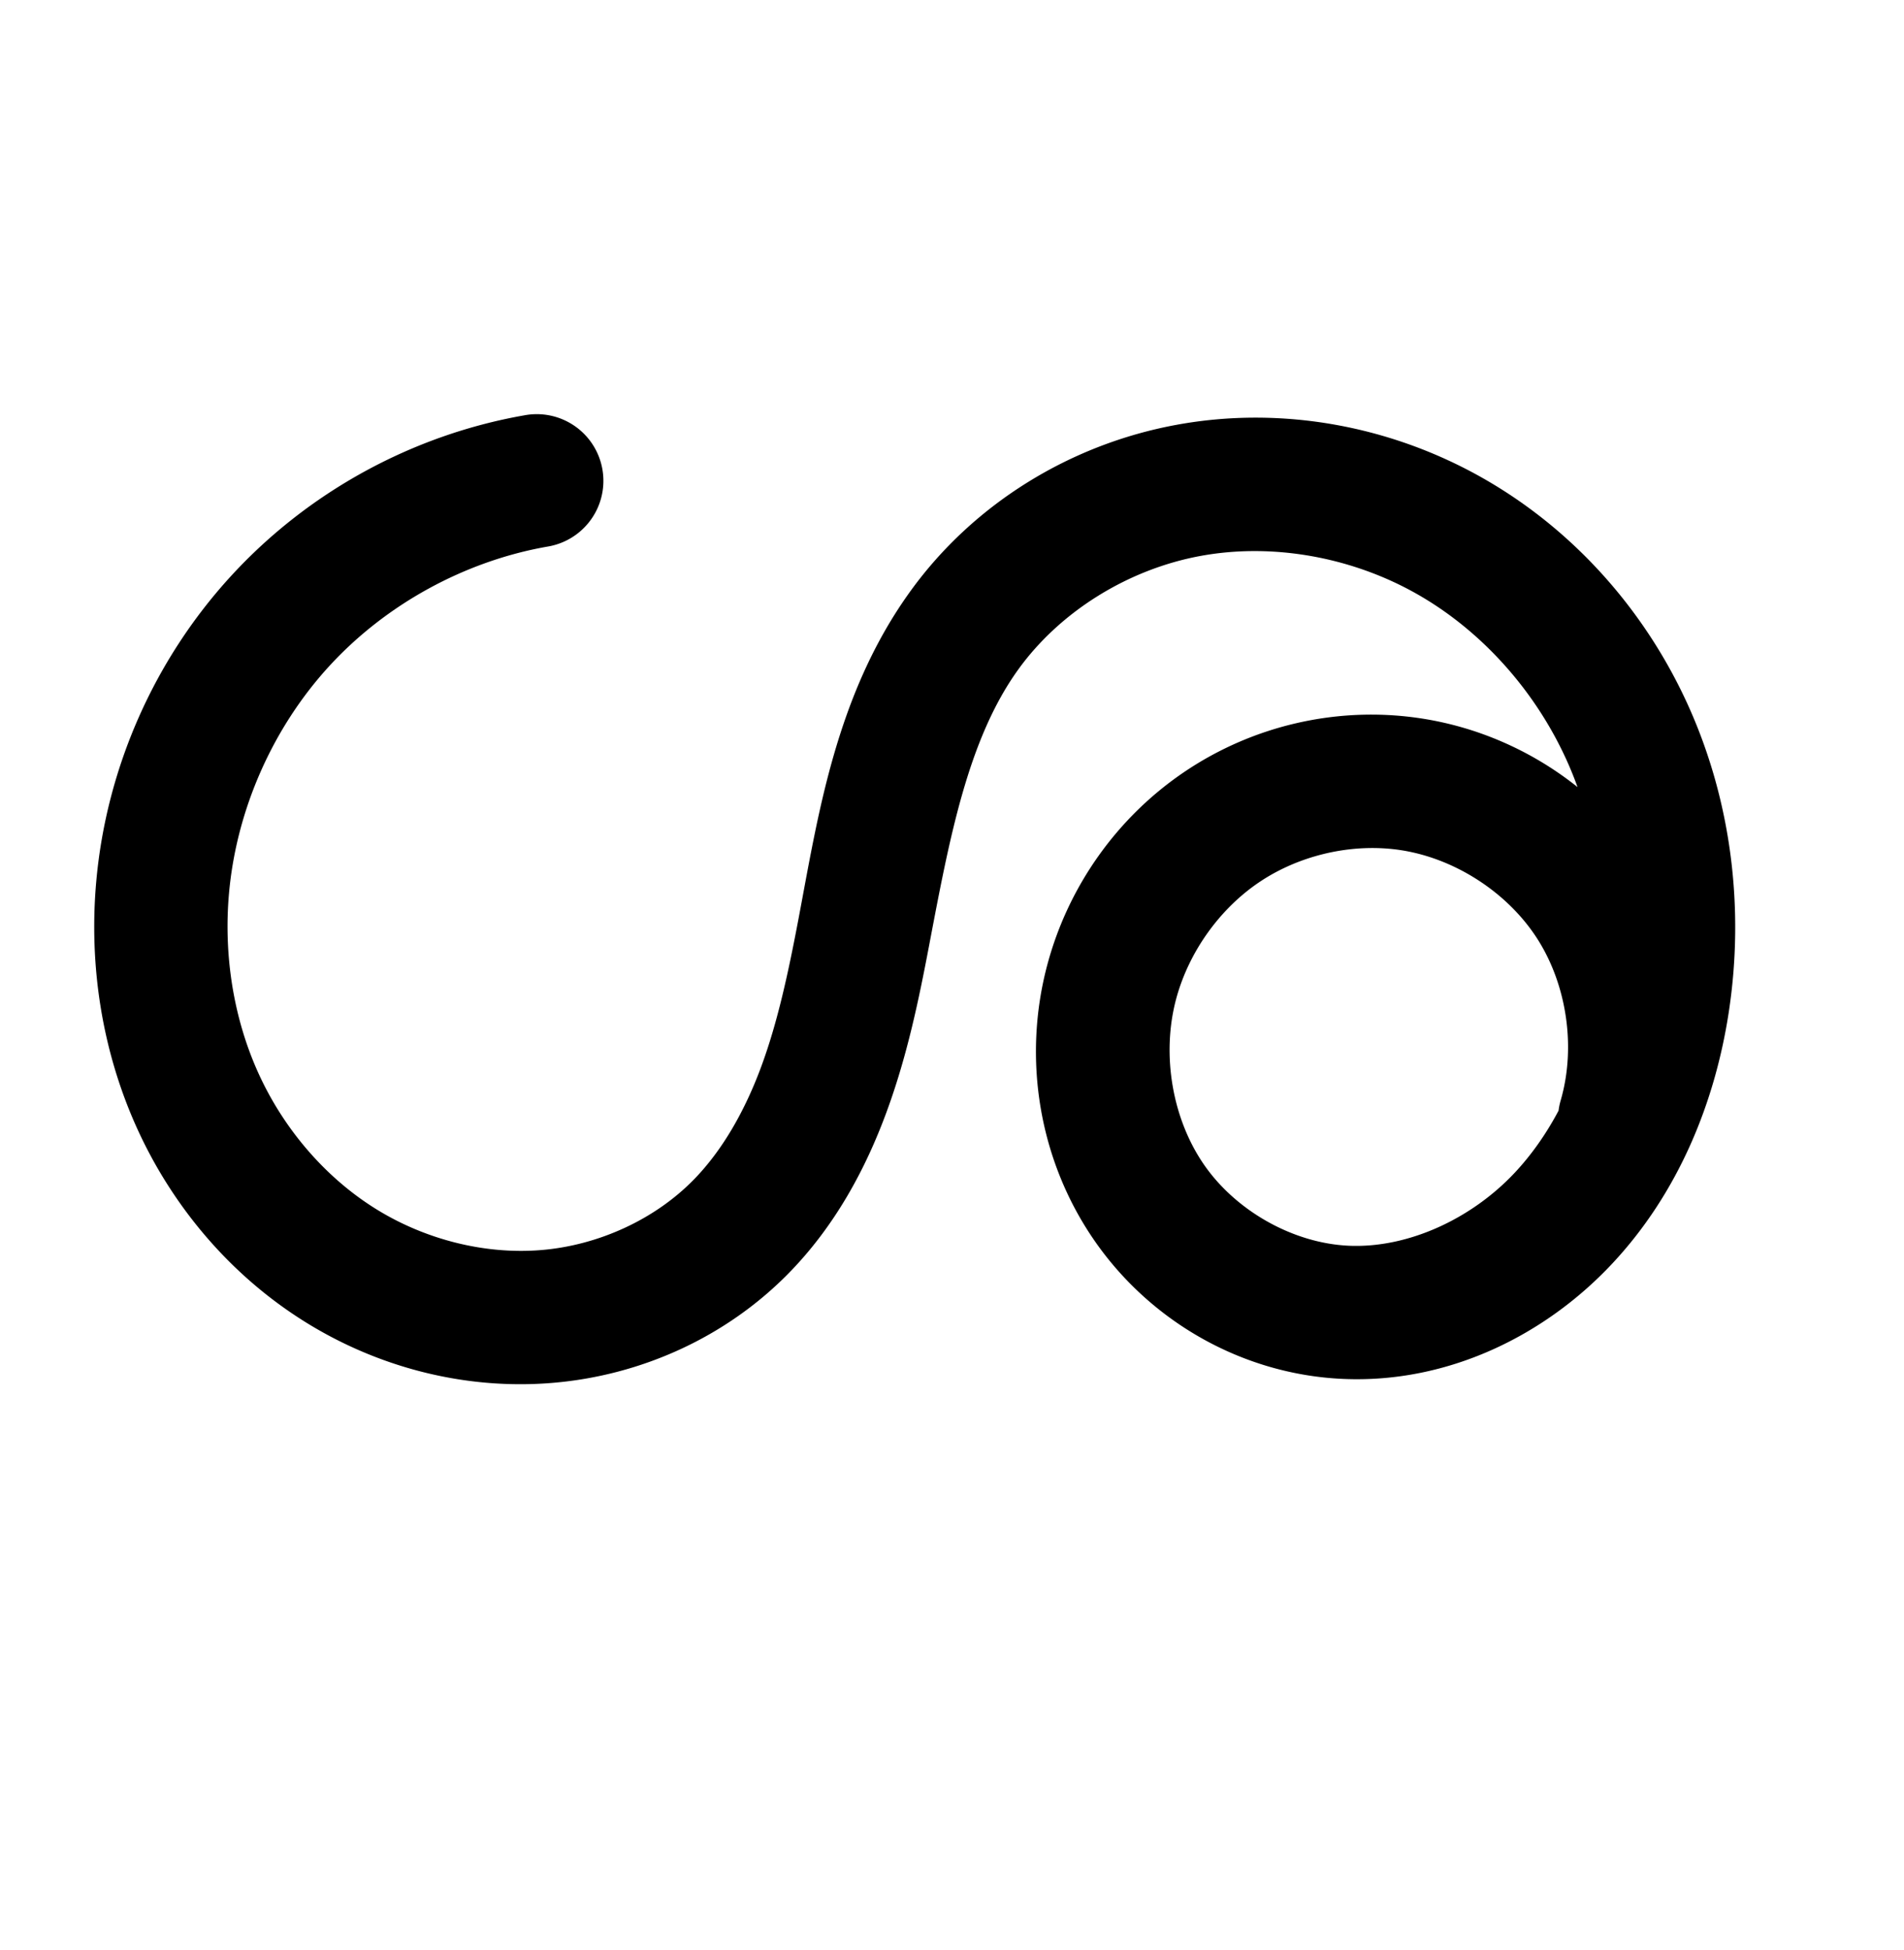 <?xml version="1.0" encoding="UTF-8" standalone="no"?>
<!-- Created with Inkscape (http://www.inkscape.org/) -->

<svg
   xmlns:dc="http://purl.org/dc/elements/1.1/"
   xmlns:cc="http://creativecommons.org/ns#"
   xmlns:rdf="http://www.w3.org/1999/02/22-rdf-syntax-ns#"
   xmlns:svg="http://www.w3.org/2000/svg"
   xmlns="http://www.w3.org/2000/svg"
   xmlns:sodipodi="http://sodipodi.sourceforge.net/DTD/sodipodi-0.dtd"
   xmlns:inkscape="http://www.inkscape.org/namespaces/inkscape"
   width="2000"
   height="2048"
   id="svg2992"
   version="1.1"
   inkscape:version="0.91pre3 r13670"
   sodipodi:docname="ശ.svg">
  <defs
     id="defs5498">
    <inkscape:path-effect
       effect="spiro"
       id="path-effect4504"
       is_visible="true" />
    <inkscape:path-effect
       effect="spiro"
       id="path-effect4504-9"
       is_visible="true" />
    <inkscape:path-effect
       effect="spiro"
       id="path-effect4504-9-1"
       is_visible="true" />
    <inkscape:path-effect
       effect="spiro"
       id="path-effect4504-9-4"
       is_visible="true" />
    <inkscape:path-effect
       effect="spiro"
       id="path-effect4504-9-5"
       is_visible="true" />
    <inkscape:path-effect
       effect="spiro"
       id="path-effect4504-9-5-0"
       is_visible="true" />
  </defs>
  <sodipodi:namedview
     inkscape:window-height="853"
     inkscape:window-width="1600"
     inkscape:pageshadow="2"
     inkscape:pageopacity="0.0"
     borderopacity="1.0"
     bordercolor="#666666"
     pagecolor="#ffffff"
     id="base"
     showgrid="true"
     showguides="true"
     inkscape:guide-bbox="true"
     inkscape:zoom="0.227"
     inkscape:cx="843.03465"
     inkscape:cy="946.30681"
     inkscape:window-x="1598"
     inkscape:window-y="-3"
     inkscape:current-layer="layer1"
     inkscape:window-maximized="1">
    <sodipodi:guide
       orientation="horizontal"
       position="0,600"
       id="guide5596" />
    <inkscape:grid
       type="xygrid"
       id="grid3769"
       empspacing="3"
       visible="true"
       enabled="true"
       snapvisiblegridlinesonly="true"
       spacingx="4px"
       units="px"
       dotted="true"
       spacingy="4px" />
    <sodipodi:guide
       orientation="0,1"
       position="-1040,1600"
       id="guide2985" />
  </sodipodi:namedview>
  <g
     inkscape:label="Layer 1"
     inkscape:groupmode="layer"
     id="layer1"
     transform="translate(0,1048)">
    <path
       style="color:#000000;font-style:normal;font-variant:normal;font-weight:normal;font-stretch:normal;font-size:medium;line-height:normal;font-family:sans-serif;text-indent:0;text-align:start;text-decoration:none;text-decoration-line:none;text-decoration-style:solid;text-decoration-color:#000000;letter-spacing:normal;word-spacing:normal;text-transform:none;direction:ltr;block-progression:tb;writing-mode:lr-tb;baseline-shift:baseline;text-anchor:start;white-space:normal;clip-rule:nonzero;display:inline;overflow:visible;visibility:visible;opacity:1;isolation:auto;mix-blend-mode:normal;color-interpolation:sRGB;color-interpolation-filters:linearRGB;solid-color:#000000;solid-opacity:1;fill:#000000;fill-opacity:1;fill-rule:evenodd;stroke:none;stroke-width:140;stroke-linecap:round;stroke-linejoin:round;stroke-miterlimit:4;stroke-dasharray:none;stroke-dashoffset:0;stroke-opacity:1;color-rendering:auto;image-rendering:auto;shape-rendering:auto;text-rendering:auto;enable-background:accumulate"
       d="m 562.545,-613.014 a 70.007,70.007 0 0 0 -11.814,1.221 c -117.823,20.695 -226.948,80.44 -307.861,168.551 -80.913,88.111 -131.166,201.919 -141.77,321.074 -7.812,87.786 5.886,177.792 42.961,259.371 37.149,81.741 97.149,153.087 174.307,201.795 77.345,48.826 169.674,73.139 262.256,65.359 92.849,-7.803 182.063,-47.902 248.201,-115.537 48.389,-49.485 80.31,-108.953 102.25,-168.443 C 952.938,61.094 965.136,1.837 975.836,-54.402 997.156,-166.467 1016.361,-270.917 1069.5,-344.717 c 44.18,-61.358 115.88,-105.518 191.631,-119.416 76.055,-13.954 159.277,1.253 227.701,40.24 68.649,39.116 124.962,102.903 157.728,176.387 3.819,8.565 7.304,17.298 10.518,26.146 -48.138,-38.415 -106.206,-63.936 -168.166,-72.701 -85.263,-12.061 -172.451,8.224 -243.744,56.023 -71.243,47.766 -122.815,120.384 -144.955,202.963 -26.53,98.953 -8.931,206.55 50.307,291.287 59.414,84.989 155.967,139.484 260.496,144.008 109.041,4.719 210.684,-44.72 281.846,-120.396 a 70.007,70.007 0 0 0 0,-0.002 c 70.339,-74.802 109.032,-170.69 123.358,-266.729 15.91,-106.662 2.722,-217.784 -41.793,-317.615 -44.602,-100.026 -119.871,-186.074 -216.285,-241.01 -96.639,-55.064 -211.471,-76.632 -322.275,-56.303 -111.108,20.386 -213.148,82.497 -279.977,175.311 -78.578,109.131 -96.776,236.574 -117.586,345.955 C 827.937,-26.085 816.858,25.47 799.723,71.934 782.663,118.19 759.137,159.84 728.727,190.939 687.771,232.822 628.69,259.825 568.9,264.85 508.843,269.897 445.283,253.555 393.102,220.613 340.733,187.554 297.743,136.989 271.516,79.279 245.215,21.407 234.783,-44.971 240.549,-109.758 c 7.806,-87.714 45.875,-173.93 105.438,-238.791 59.563,-64.861 142.23,-110.12 228.963,-125.354 a 70.007,70.007 0 0 0 -12.404,-139.111 z m 887.908,455.844 c 6.334,0.275 12.627,0.848 18.85,1.729 57.433,8.125 113.47,43.912 144.998,92.6 31.528,48.688 41.258,114.461 25.176,170.191 a 70.007,70.007 0 0 0 -2.328,11.104 c -12.814,24.139 -28.246,46.29 -46.277,65.465 -45.746,48.649 -112.345,79.093 -173.803,76.434 -58.074,-2.513 -117.969,-35.95 -151.807,-84.354 -34.014,-48.655 -45.442,-116.566 -29.824,-174.816 13.179,-49.154 45.656,-94.751 87.693,-122.936 36.739,-24.632 82.987,-37.341 127.322,-35.416 z"
       id="path4502-2-0"
       inkscape:connector-curvature="0" />
    <path
       style="fill:none;fill-rule:evenodd;stroke:#000000;stroke-width:140;stroke-linecap:round;stroke-linejoin:round;stroke-miterlimit:4;stroke-dasharray:none;stroke-opacity:1"
       d="m -1490.094,-532.662 c -102.278,17.964 -198.174,70.466 -268.412,146.952 -70.238,76.486 -114.398,176.498 -123.603,279.932 -6.789,76.287 5.275,154.478 36.963,224.204 31.688,69.726 83.183,130.681 147.946,171.565 64.763,40.884 142.708,61.212 219.027,54.798 76.319,-6.413 150.467,-39.965 204.014,-94.724 39.4,-40.292 67.123,-90.851 86.623,-143.724 19.5,-52.873 31.139,-108.279 41.672,-163.64 21.065,-110.723 39.766,-226.67 105.624,-318.135 55.504,-77.085 142.374,-130.221 235.803,-147.362 93.429,-17.142 192.458,1.245 274.989,48.271 82.532,47.026 148.322,121.944 187.006,208.699 38.684,86.755 50.506,184.829 36.492,278.779 -12.589,84.395 -46.666,166.942 -105.12,229.105 -58.454,62.162 -142.574,102.105 -227.823,98.416 -81.302,-3.519 -159.526,-47.485 -206.152,-114.181 -46.626,-66.696 -61.138,-154.45 -40.064,-233.052 17.659,-65.866 59.684,-124.974 116.324,-162.95 56.64,-37.975 127.438,-54.406 194.958,-44.855 78.32,11.079 150.955,57.466 193.95,123.86 42.995,66.394 55.606,151.65 33.675,227.649"
       id="path4502-2-0-5"
       inkscape:path-effect="#path-effect4504-9-5-0"
       inkscape:original-d="m -1490.0945,-532.66232 c 0,0 -420.7319,235.8392 -392.0145,426.88403 34.9042,232.20275 386.7132,434.52296 607.9503,355.84292 209.7343,-74.5892 25.8383,-546.41544 233.9193,-625.49971 258.82919,-98.3719 694.19039,114.41209 734.29079,388.385741 22.5457,154.036809 -177.8731,341.265539 -332.9432,327.520489 -141.335,-12.52761 -271.9932,-207.70439 -246.2162,-347.2324387 22.6646,-122.6810713 189.1054,-233.0481813 311.2818,-207.8043013 136.7036,28.24547 213.7354,263.453431 227.6248,351.50836"
       inkscape:connector-curvature="0"
       sodipodi:nodetypes="caaaaaaac" />
  </g>
</svg>
